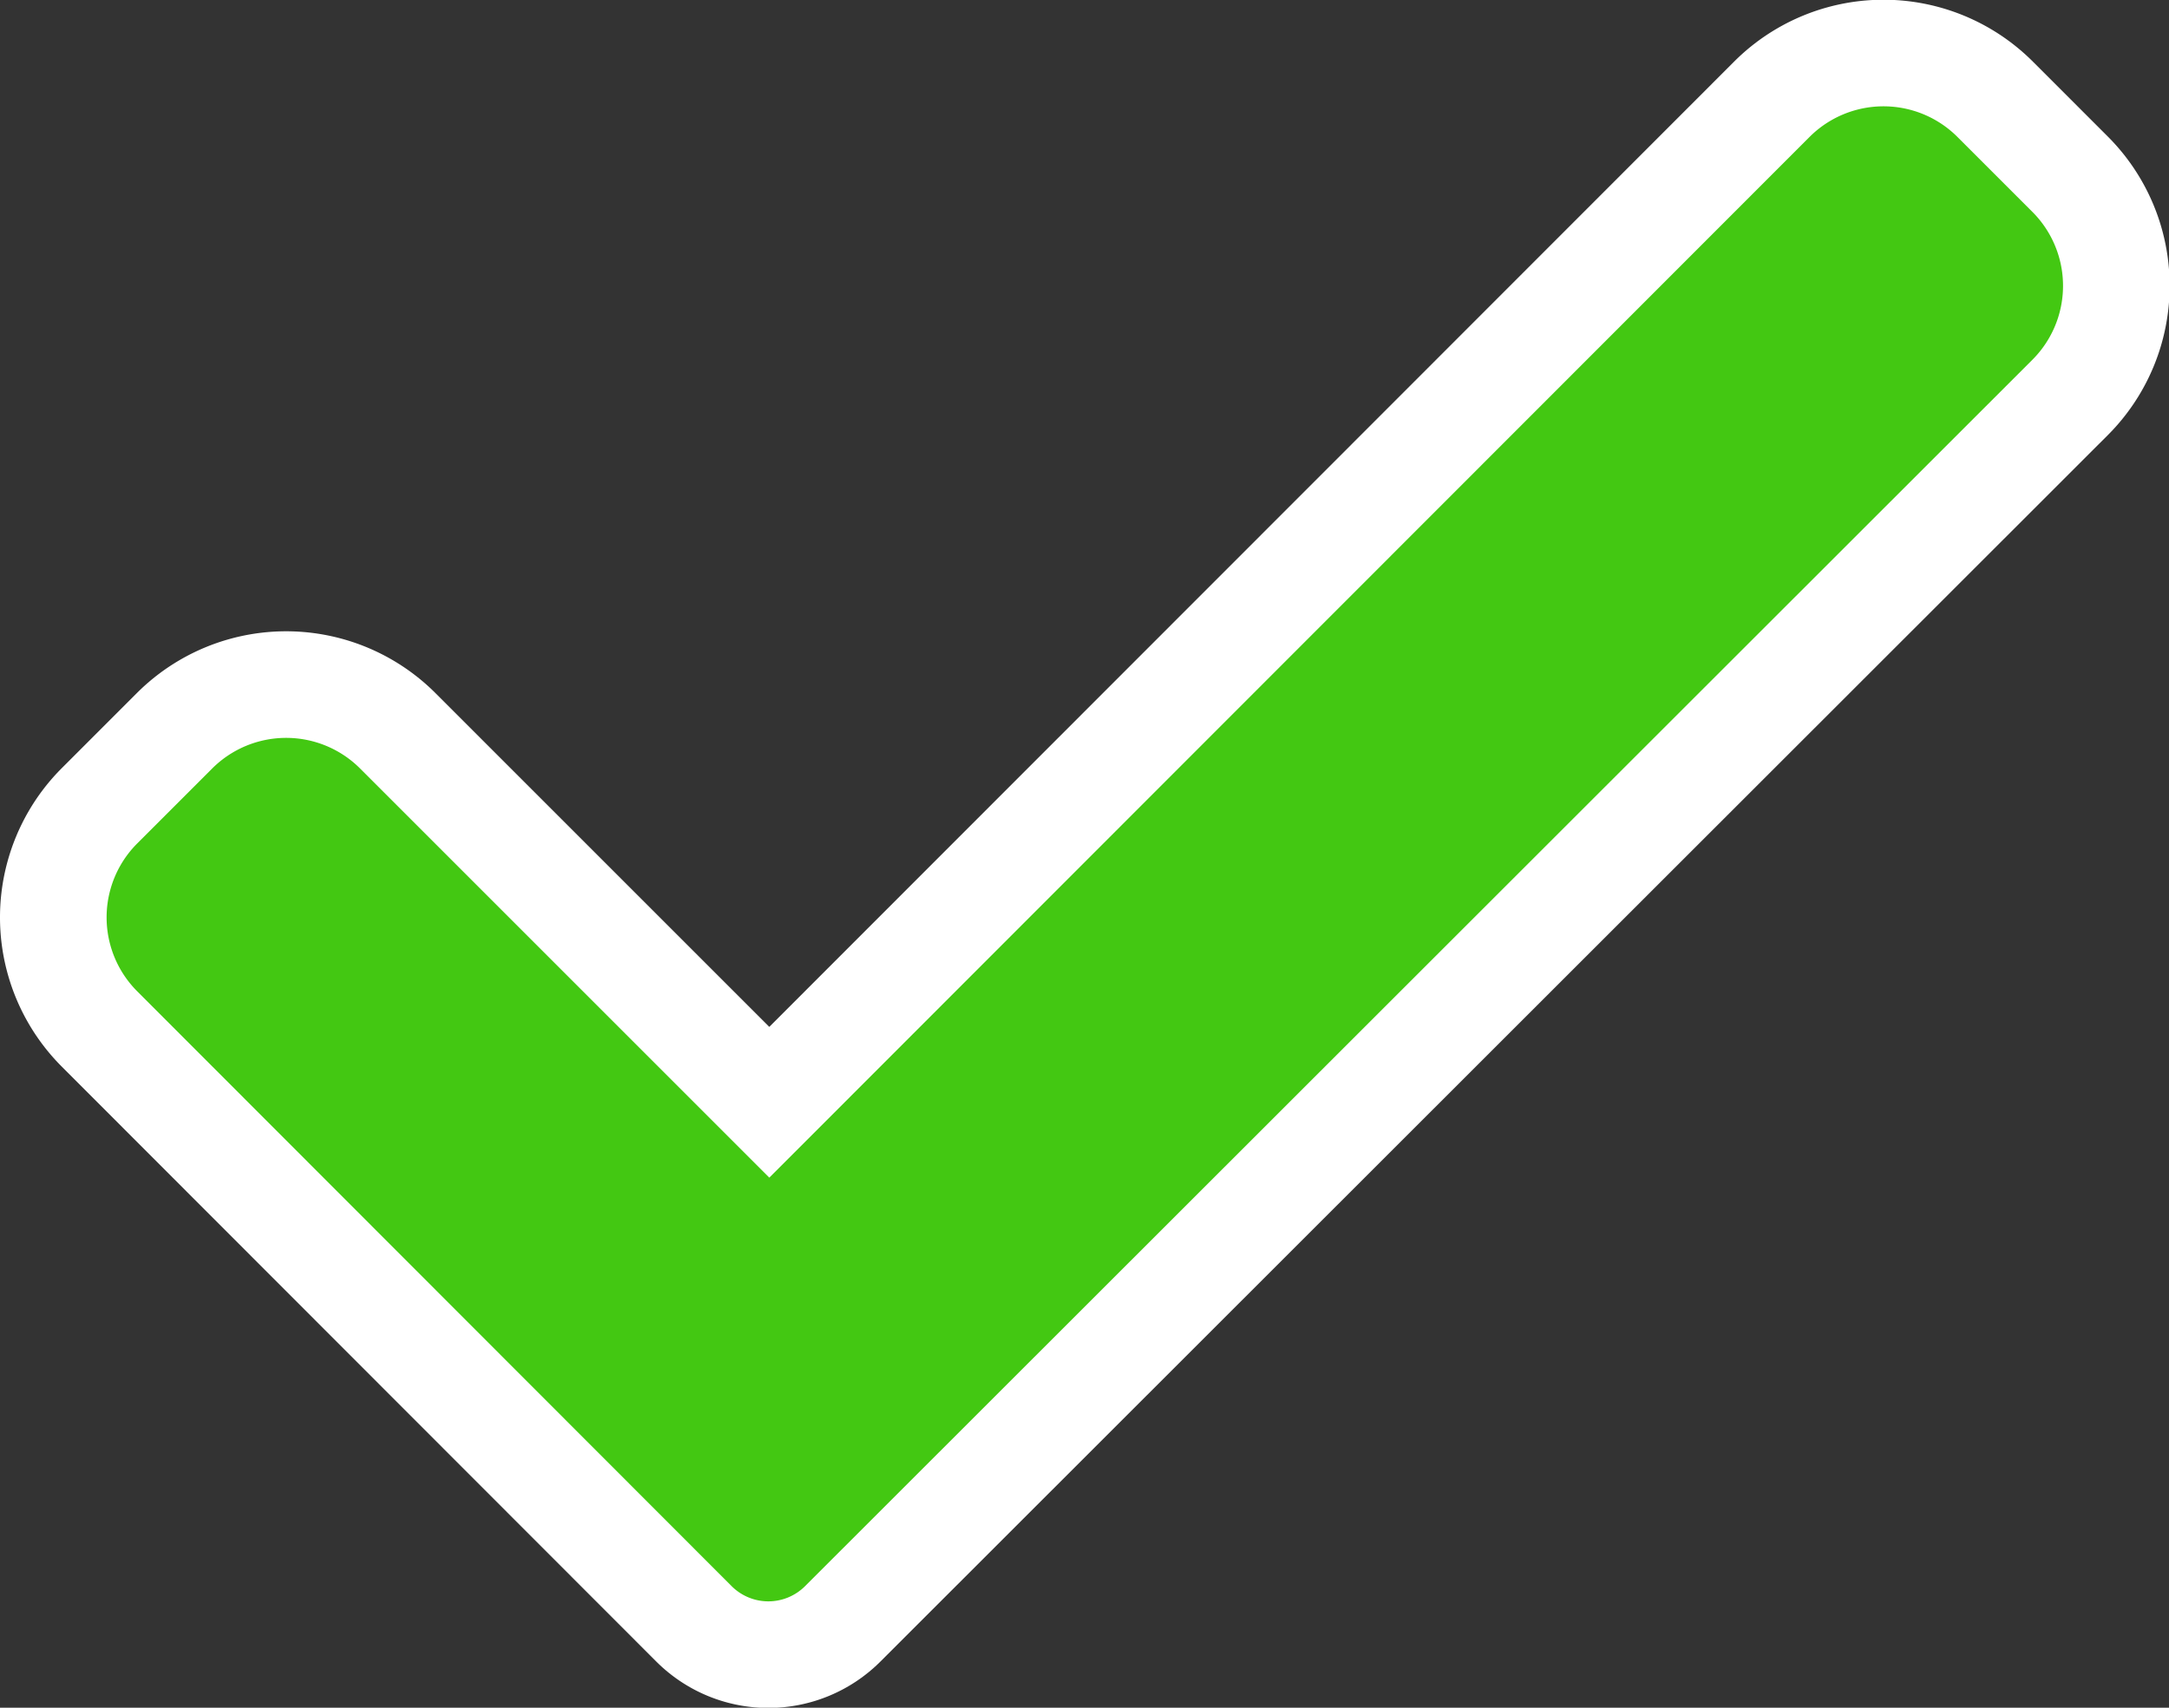 <svg xmlns="http://www.w3.org/2000/svg" width="20.345" height="16.021" viewBox="0 0 20.345 16.021">
  <rect x="0" y="0" width="20.345" height="16.021" fill="#333333" stroke="none"/>
  <g id="Group_283" data-name="Group 283" transform="translate(-338.873 -124.606)">
    <path id="check_3_" data-name="check (3)" d="M7.407,15.138a.987.987,0,0,1-1.4,0L.434,9.56a1.481,1.481,0,0,1,0-2.095l.7-.7a1.481,1.481,0,0,1,2.1,0l3.482,3.482L16.117.84a1.481,1.481,0,0,1,2.1,0l.7.7a1.481,1.481,0,0,1,0,2.095Zm0,0" transform="translate(339.373 124.7)" fill="#43c812" stroke="#fff" stroke-width="1"/>
  </g>
</svg>
